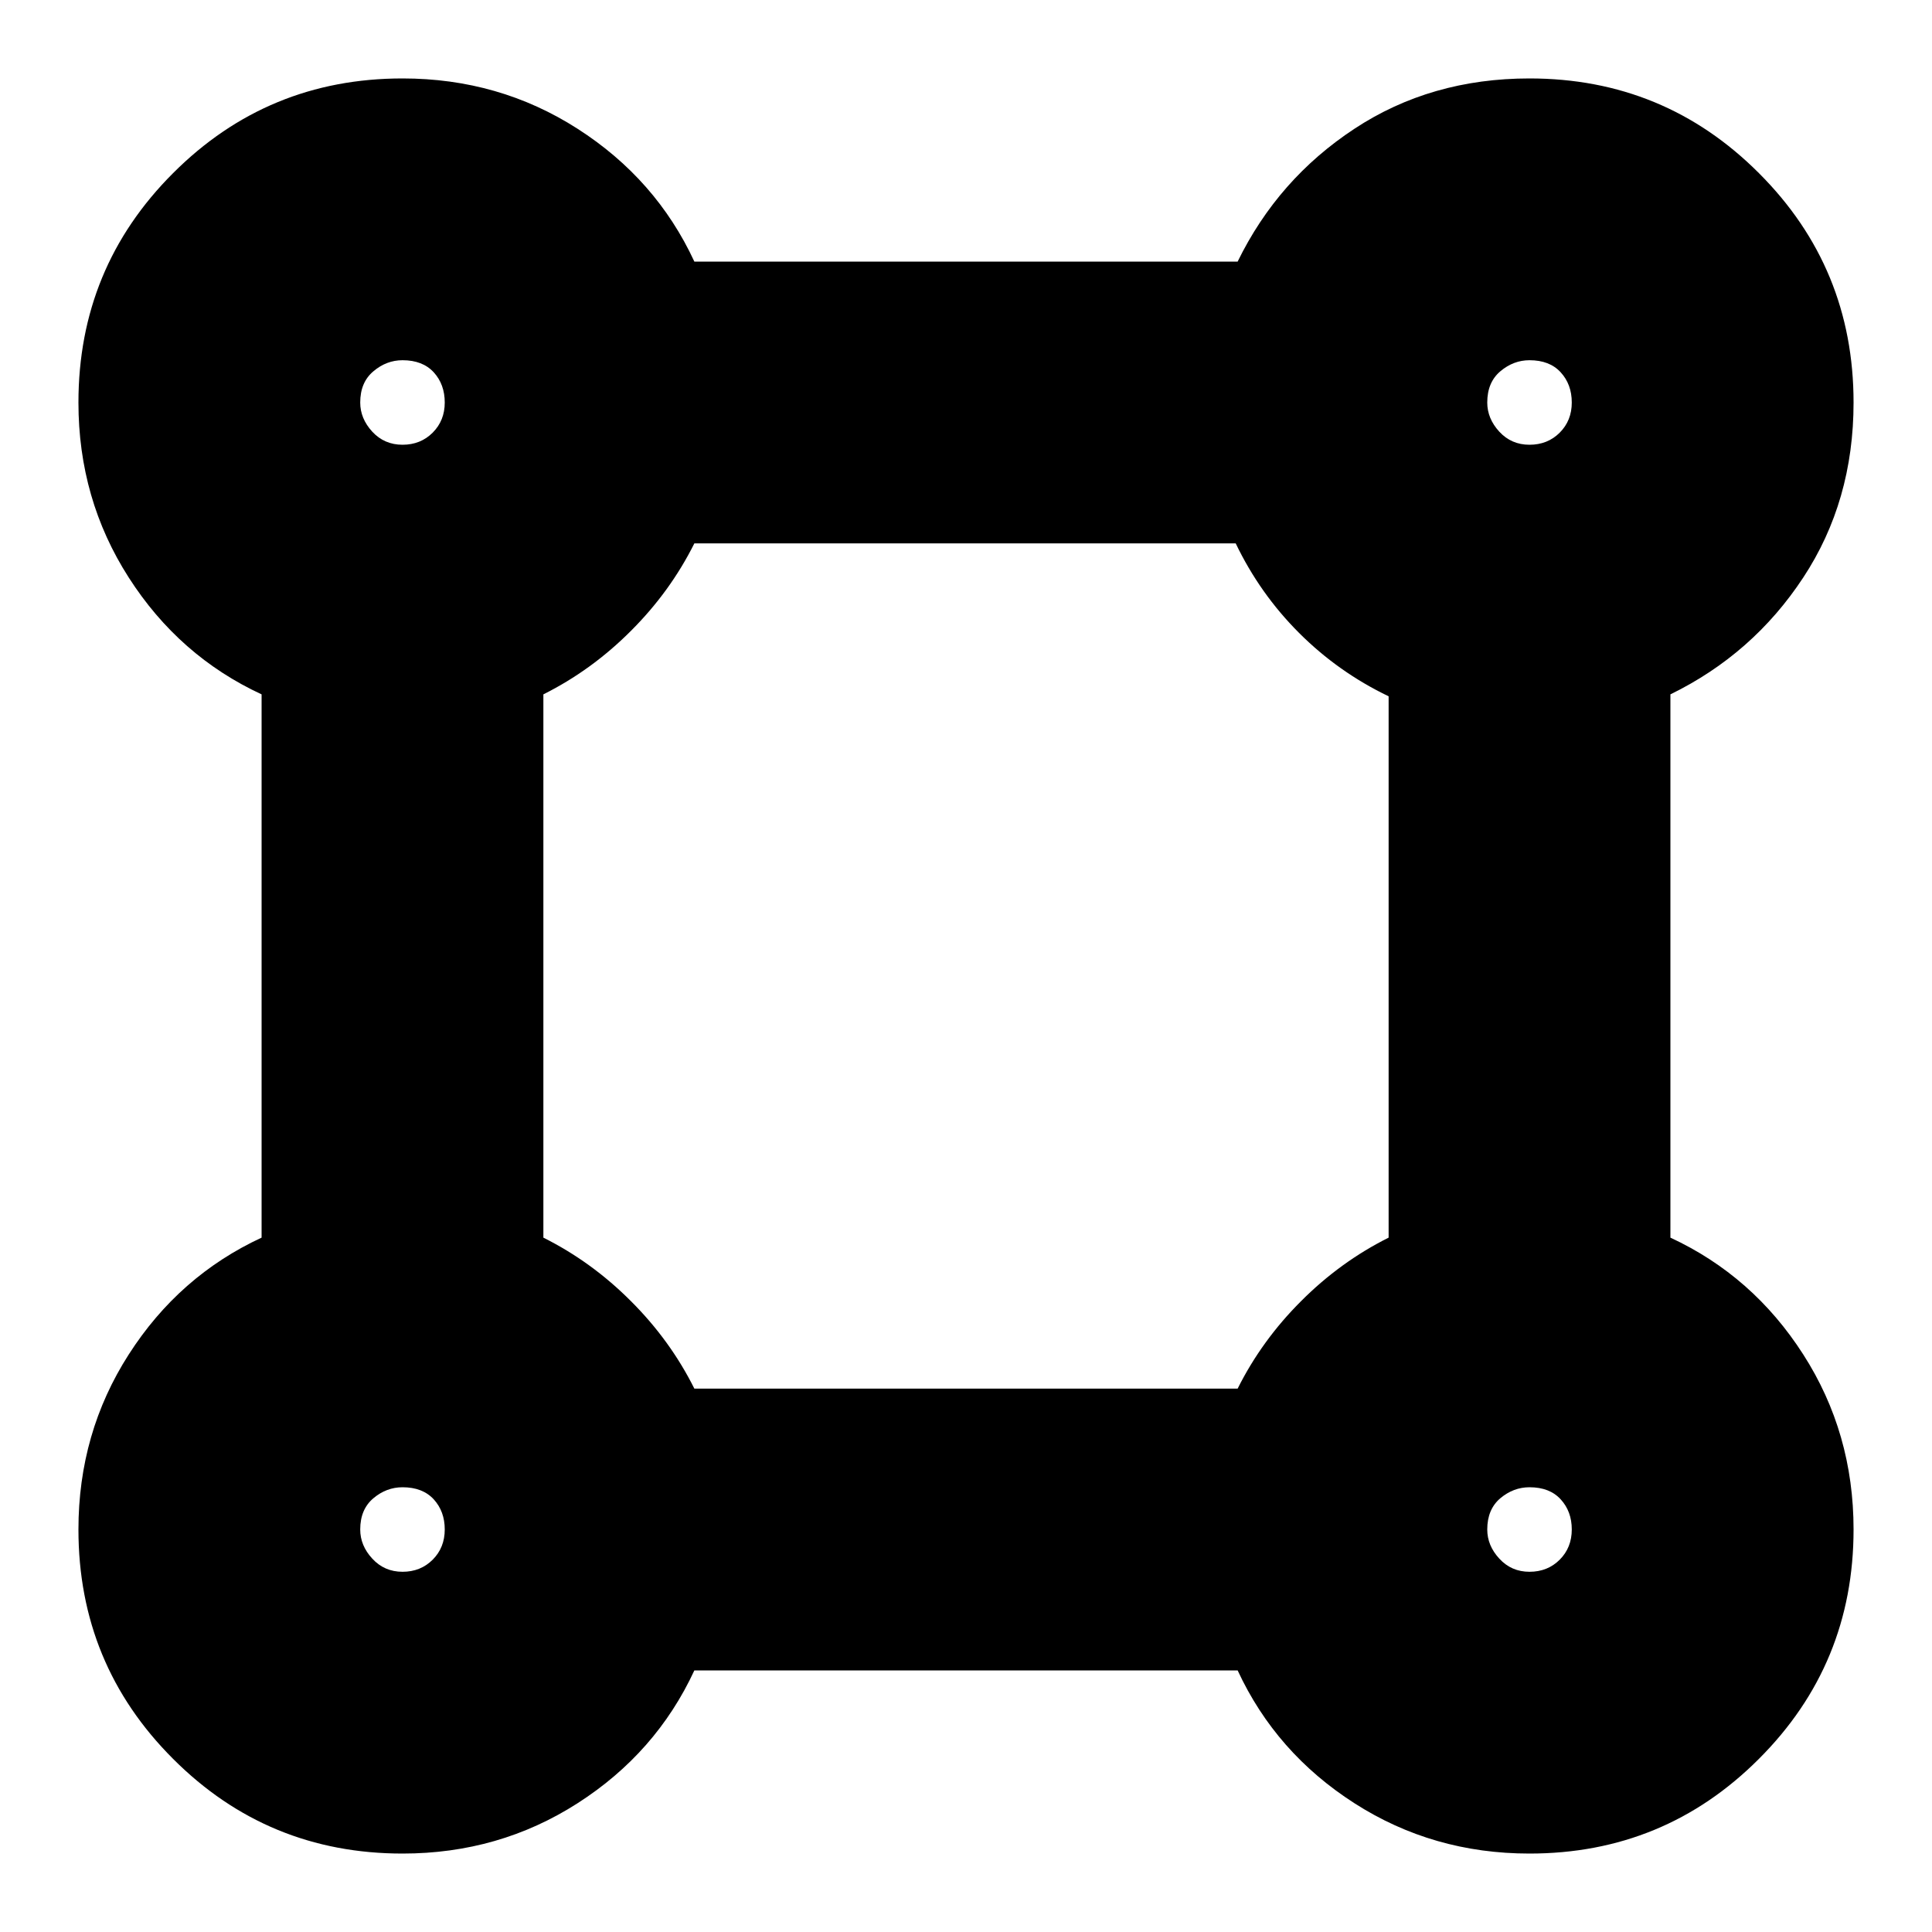 <svg xmlns="http://www.w3.org/2000/svg" height="20" width="20"><path d="M4.167 19.188q-1.396 0-2.375-.98-.98-.979-.98-2.375 0-1 .521-1.812.521-.813 1.375-1.209V7.188q-.854-.396-1.375-1.209-.521-.812-.521-1.812 0-1.396.98-2.375.979-.98 2.375-.98 1 0 1.812.521.813.521 1.209 1.375h5.624q.417-.854 1.209-1.375.791-.521 1.812-.521 1.396 0 2.375.98.98.979.98 2.375 0 1.021-.521 1.812-.521.792-1.375 1.209v5.624q.854.396 1.375 1.209.521.812.521 1.812 0 1.396-.98 2.375-.979.98-2.375.98-1 0-1.812-.521-.813-.521-1.209-1.375H7.188q-.396.854-1.209 1.375-.812.521-1.812.521Zm0-14.584q.187 0 .312-.125t.125-.312q0-.188-.114-.313-.115-.125-.323-.125-.167 0-.302.115-.136.114-.136.323 0 .166.125.302.125.135.313.135Zm11.666 0q.188 0 .313-.125t.125-.312q0-.188-.115-.313-.114-.125-.323-.125-.166 0-.302.115-.135.114-.135.323 0 .166.125.302.125.135.312.135Zm-8.645 9.771h5.624q.25-.5.657-.906.406-.407.906-.657V7.208q-.521-.25-.927-.656t-.656-.927H7.188q-.25.5-.657.906-.406.407-.906.657v5.624q.5.25.906.657.407.406.657.906Zm8.645 1.896q.188 0 .313-.125t.125-.313q0-.187-.115-.312-.114-.125-.323-.125-.166 0-.302.114-.135.115-.135.323 0 .167.125.302.125.136.312.136Zm-11.666 0q.187 0 .312-.125t.125-.313q0-.187-.114-.312-.115-.125-.323-.125-.167 0-.302.114-.136.115-.136.323 0 .167.125.302.125.136.313.136Zm0-12.104Zm11.666 0Zm0 11.666Zm-11.666 0Z"/></svg>